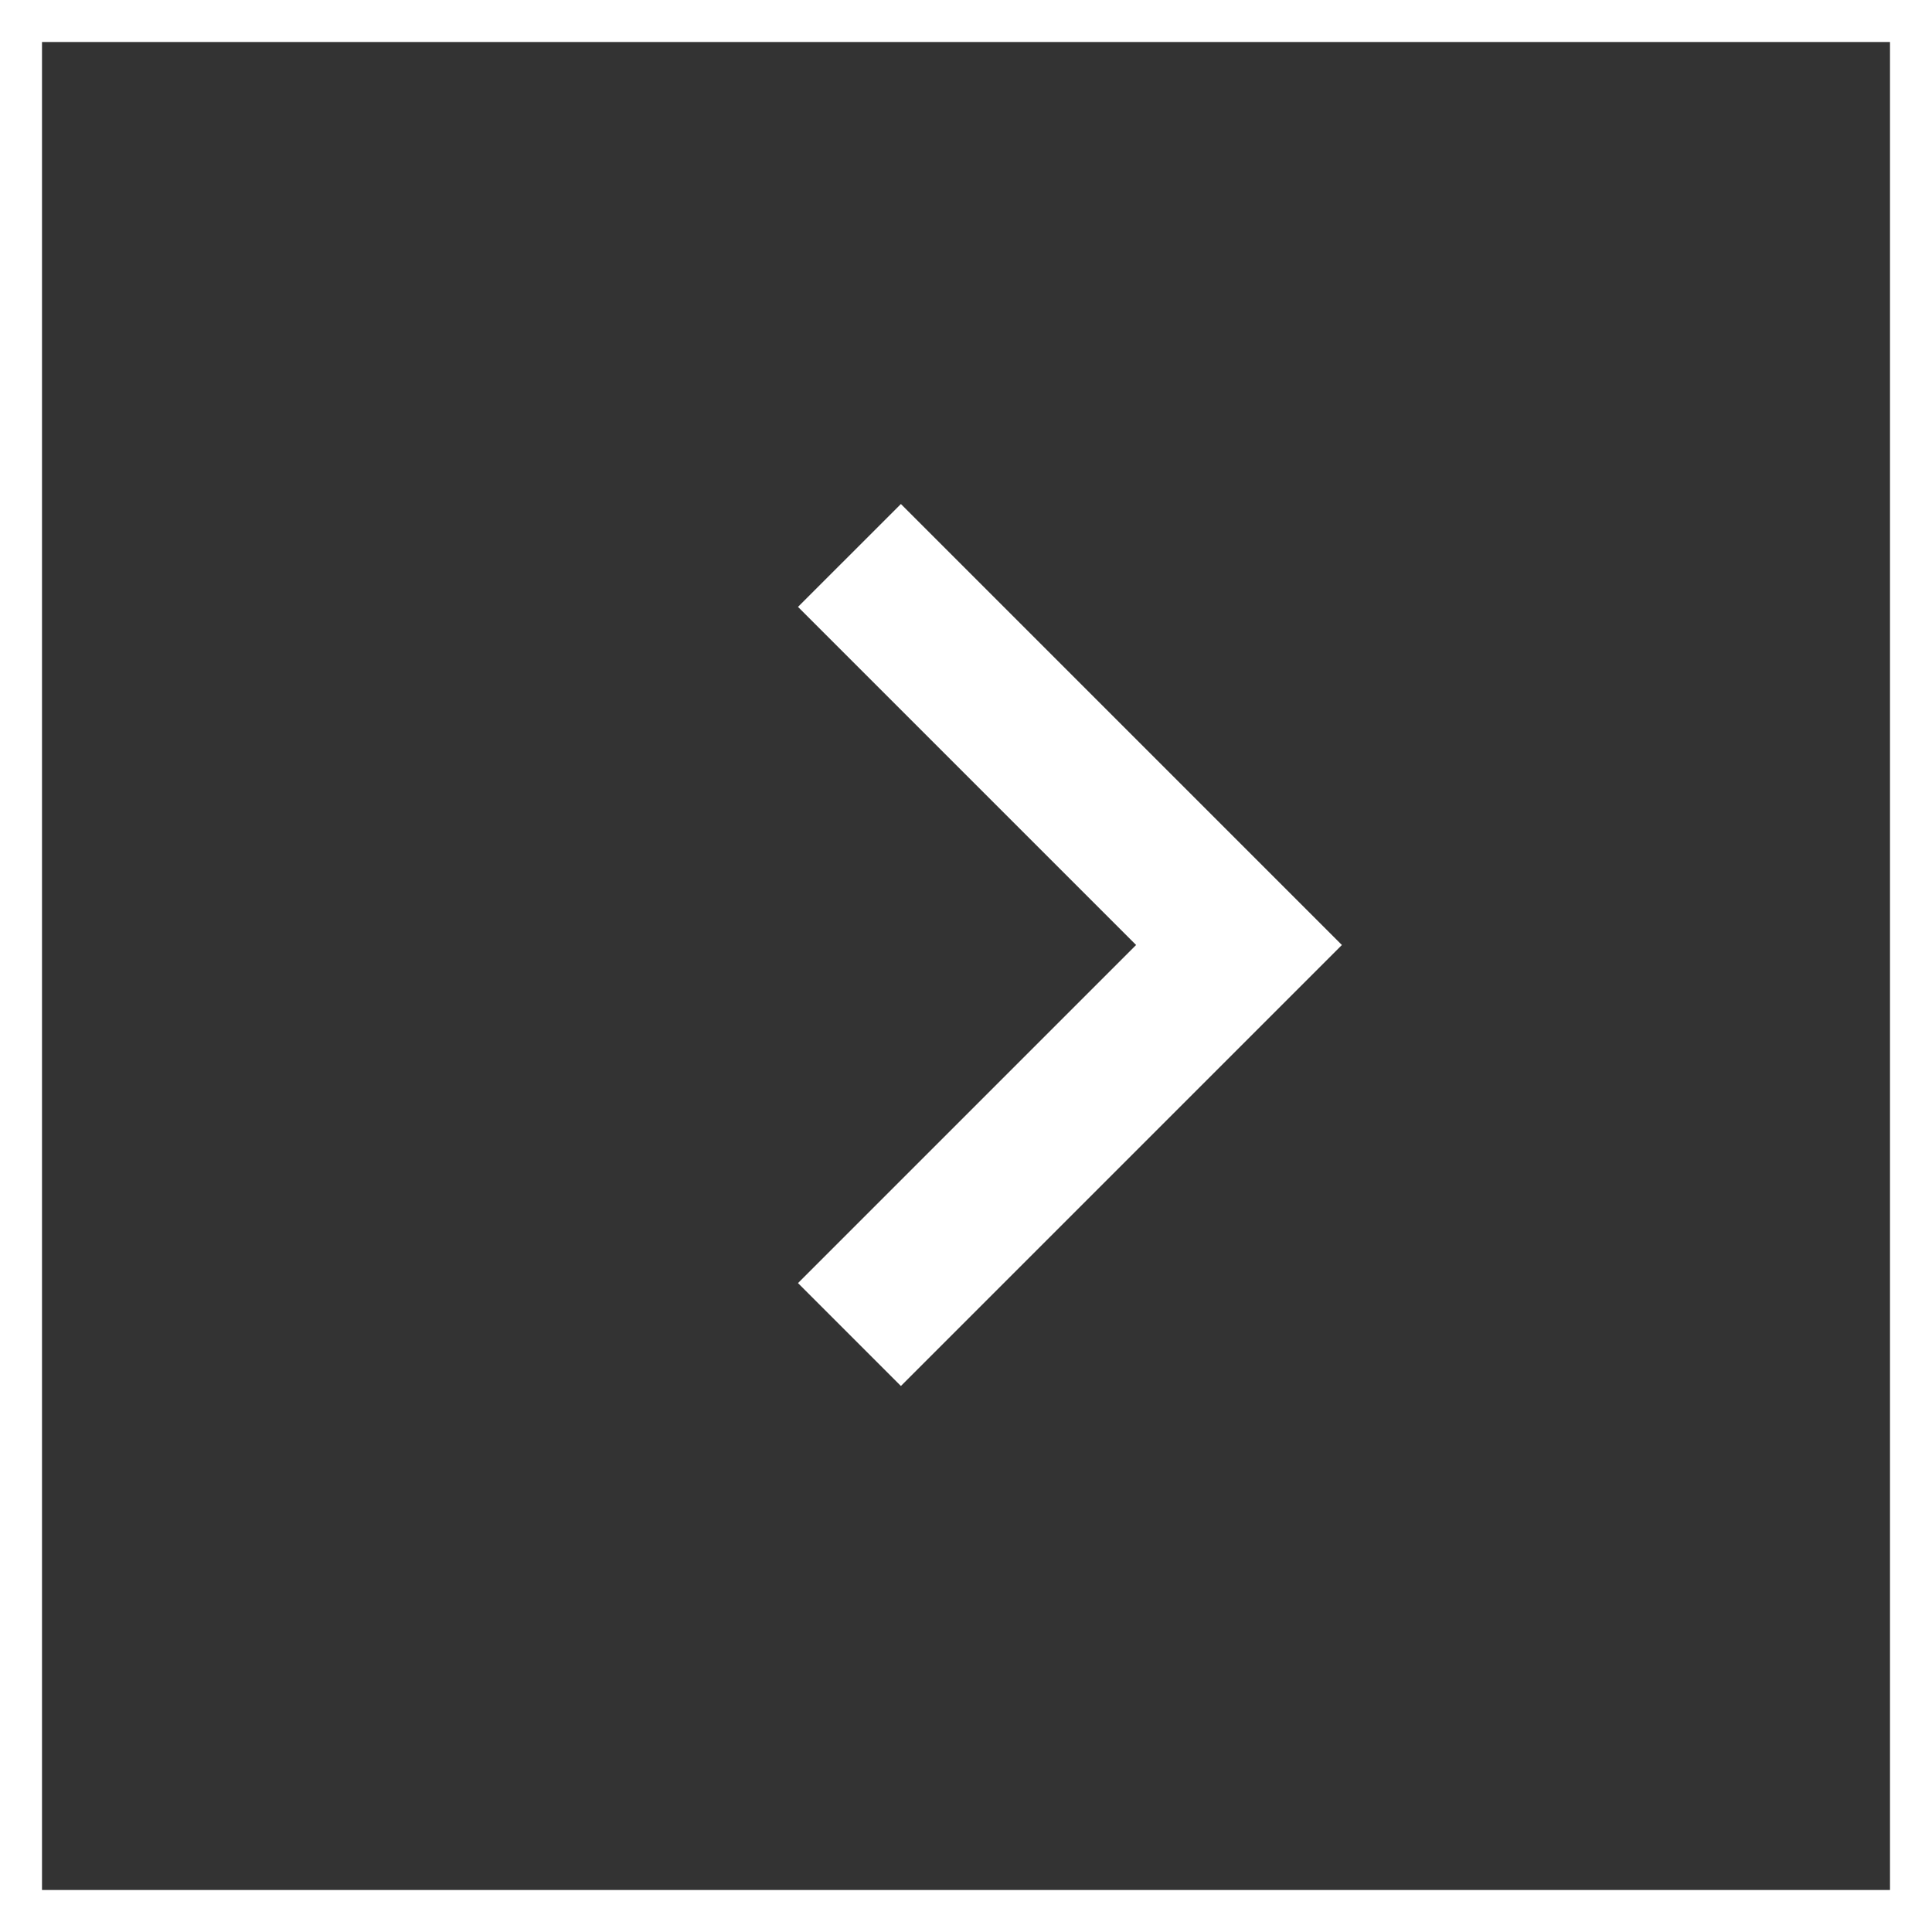 <svg width="46" height="46" viewBox="0 0 46 46" fill="none" xmlns="http://www.w3.org/2000/svg">
<rect x="0" y="0" width="46" height="46" fill="#333333" stroke="none"/>
<rect x="-0.5" y="0.5" width="45" height="45" transform="matrix(-1 0 0 1 45 0)" stroke="white"/>
<path fill-rule="evenodd" clip-rule="evenodd" d="M19 14.45L21.45 12L31.95 22.5L21.45 33L19 30.55L27.05 22.5L19 14.45Z" fill="white"/>
</svg>
